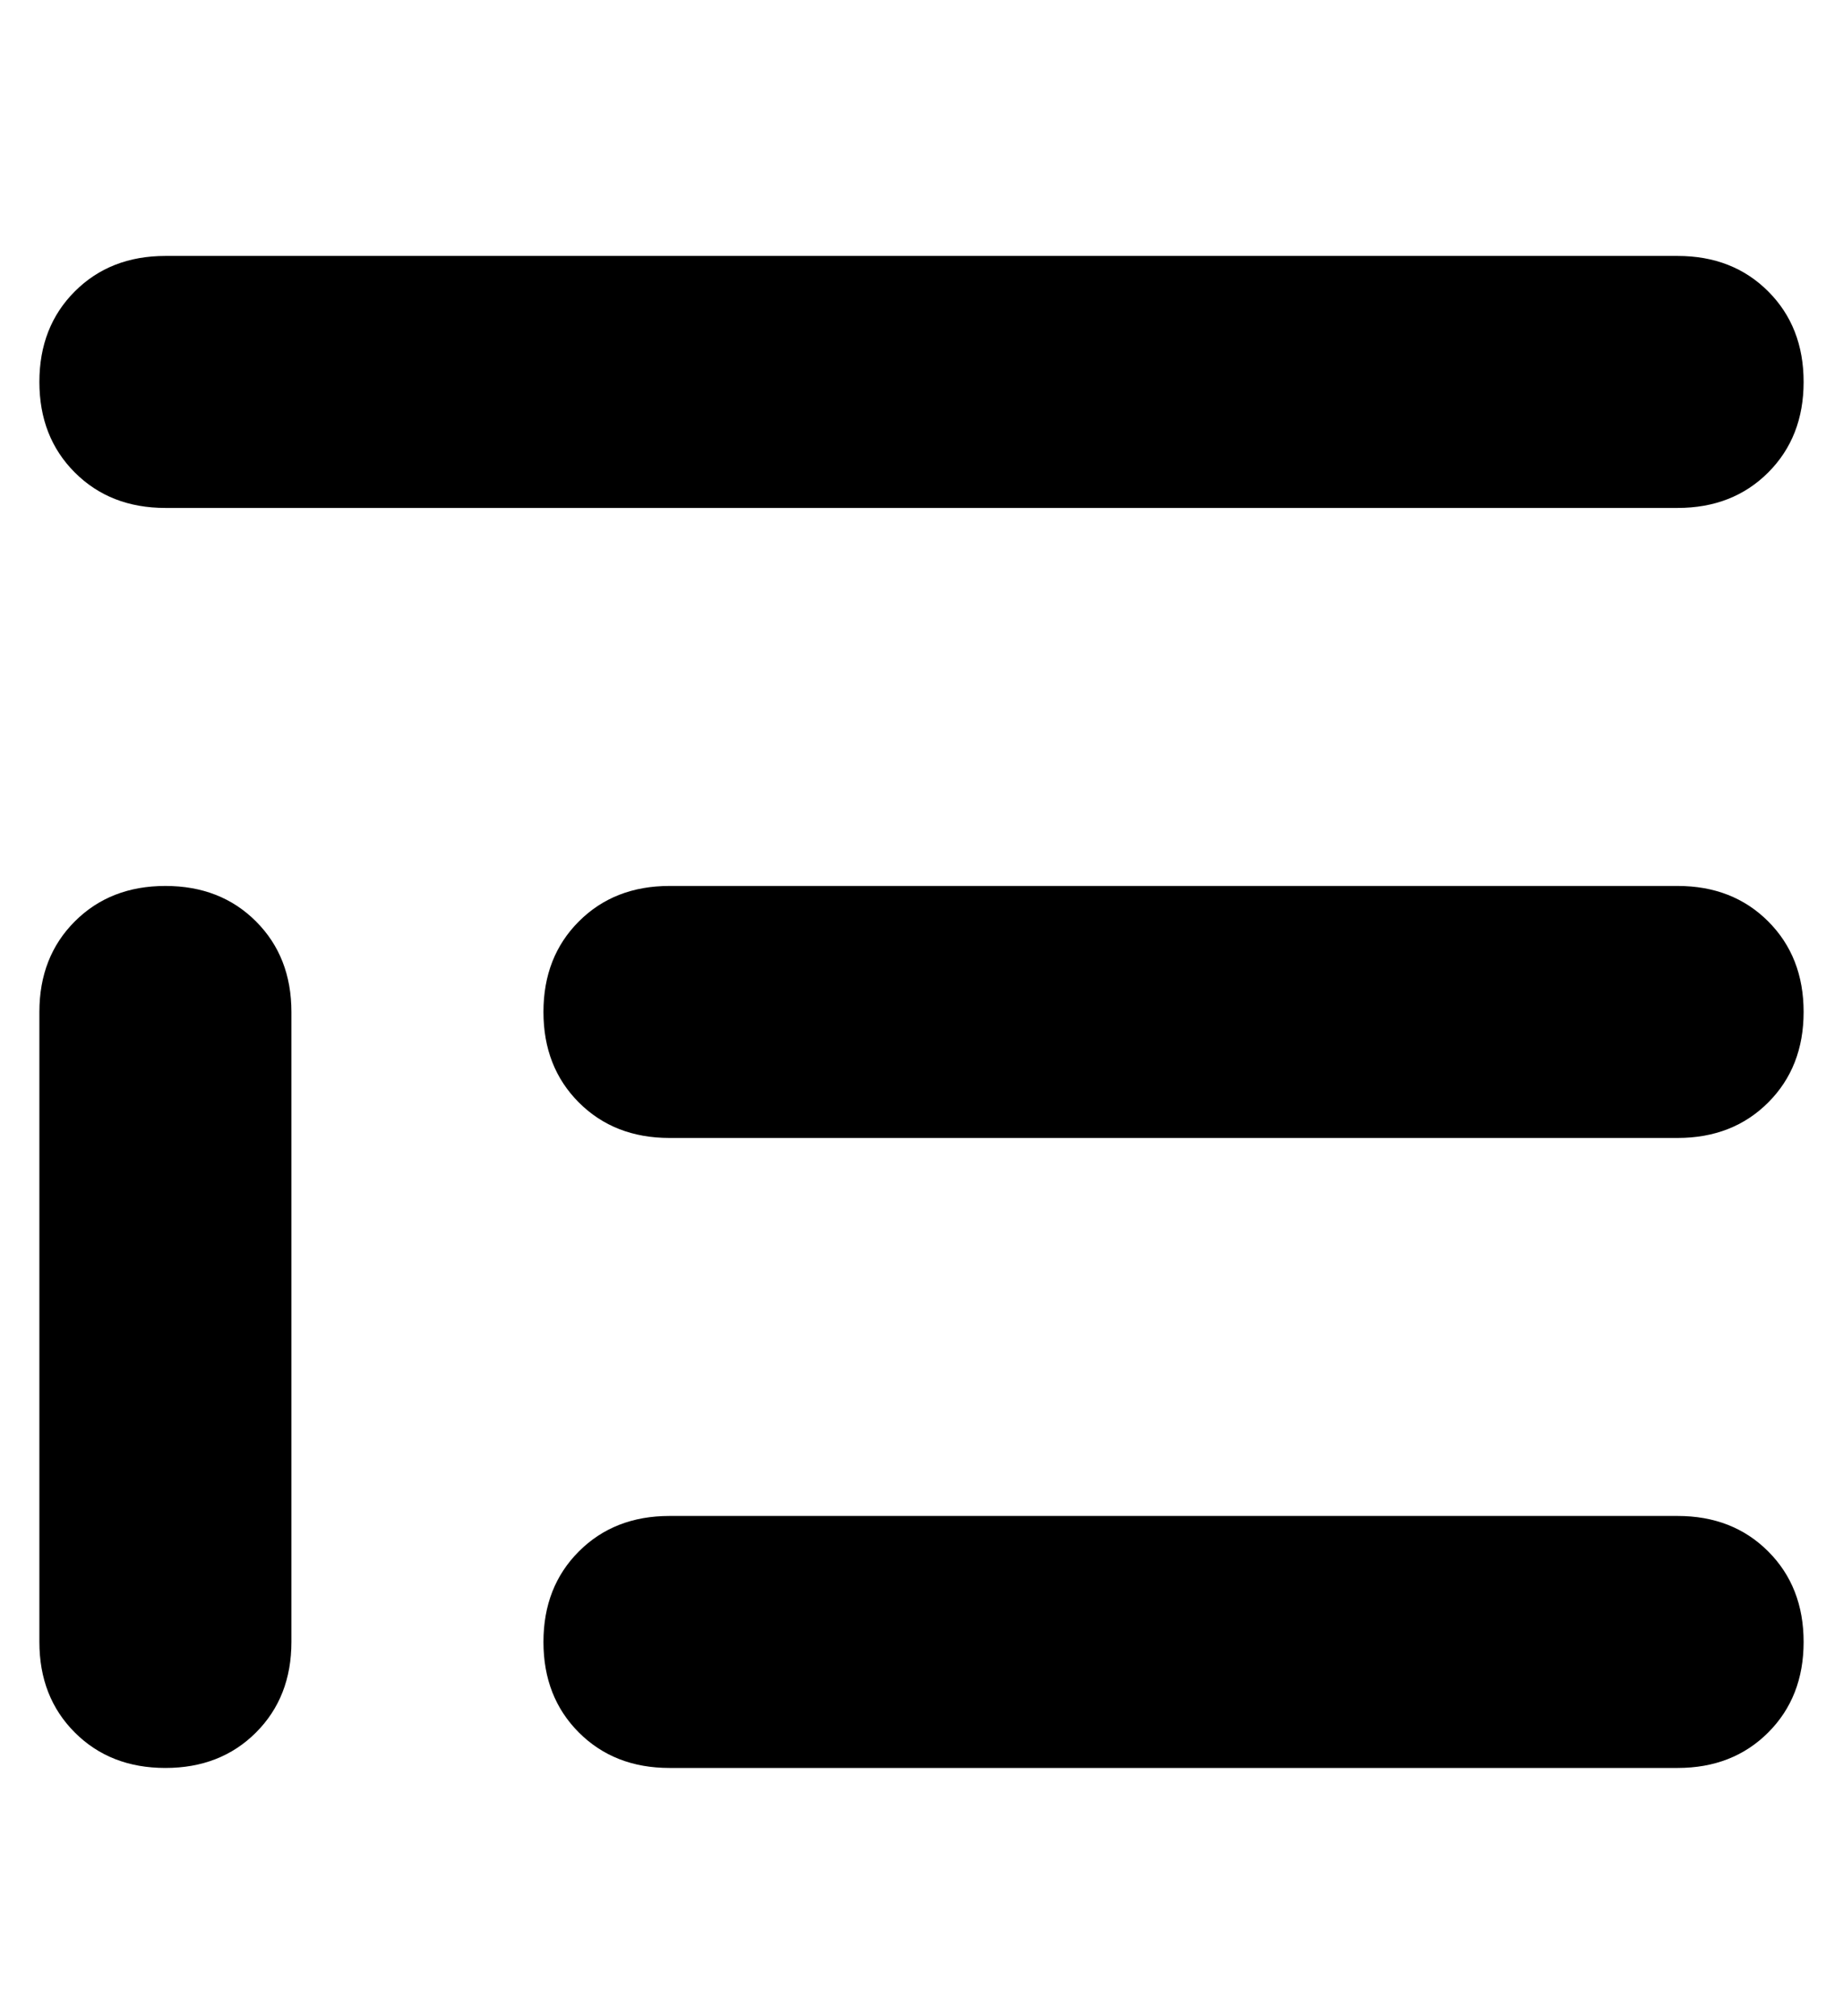 <?xml version="1.0" standalone="no"?>
<!DOCTYPE svg PUBLIC "-//W3C//DTD SVG 1.1//EN" "http://www.w3.org/Graphics/SVG/1.1/DTD/svg11.dtd" >
<svg xmlns="http://www.w3.org/2000/svg" xmlns:xlink="http://www.w3.org/1999/xlink" version="1.1" viewBox="-10 -40 468 512">
   <path fill="currentColor"
d="M32 25q-14 0 -23 9v0v0q-9 9 -9 23t9 23t23 9h384v0q14 0 23 -9t9 -23t-9 -23t-23 -9h-384v0zM160 185q-14 0 -23 9v0v0q-9 9 -9 23t9 23t23 9h256v0q14 0 23 -9t9 -23t-9 -23t-23 -9h-256v0zM128 377q0 14 9 23v0v0q9 9 23 9h256v0q14 0 23 -9t9 -23t-9 -23t-23 -9h-256
v0q-14 0 -23 9t-9 23v0zM32 185q-14 0 -23 9v0v0q-9 9 -9 23v160v0q0 14 9 23t23 9t23 -9t9 -23v-160v0q0 -14 -9 -23t-23 -9v0z" />
</svg>
